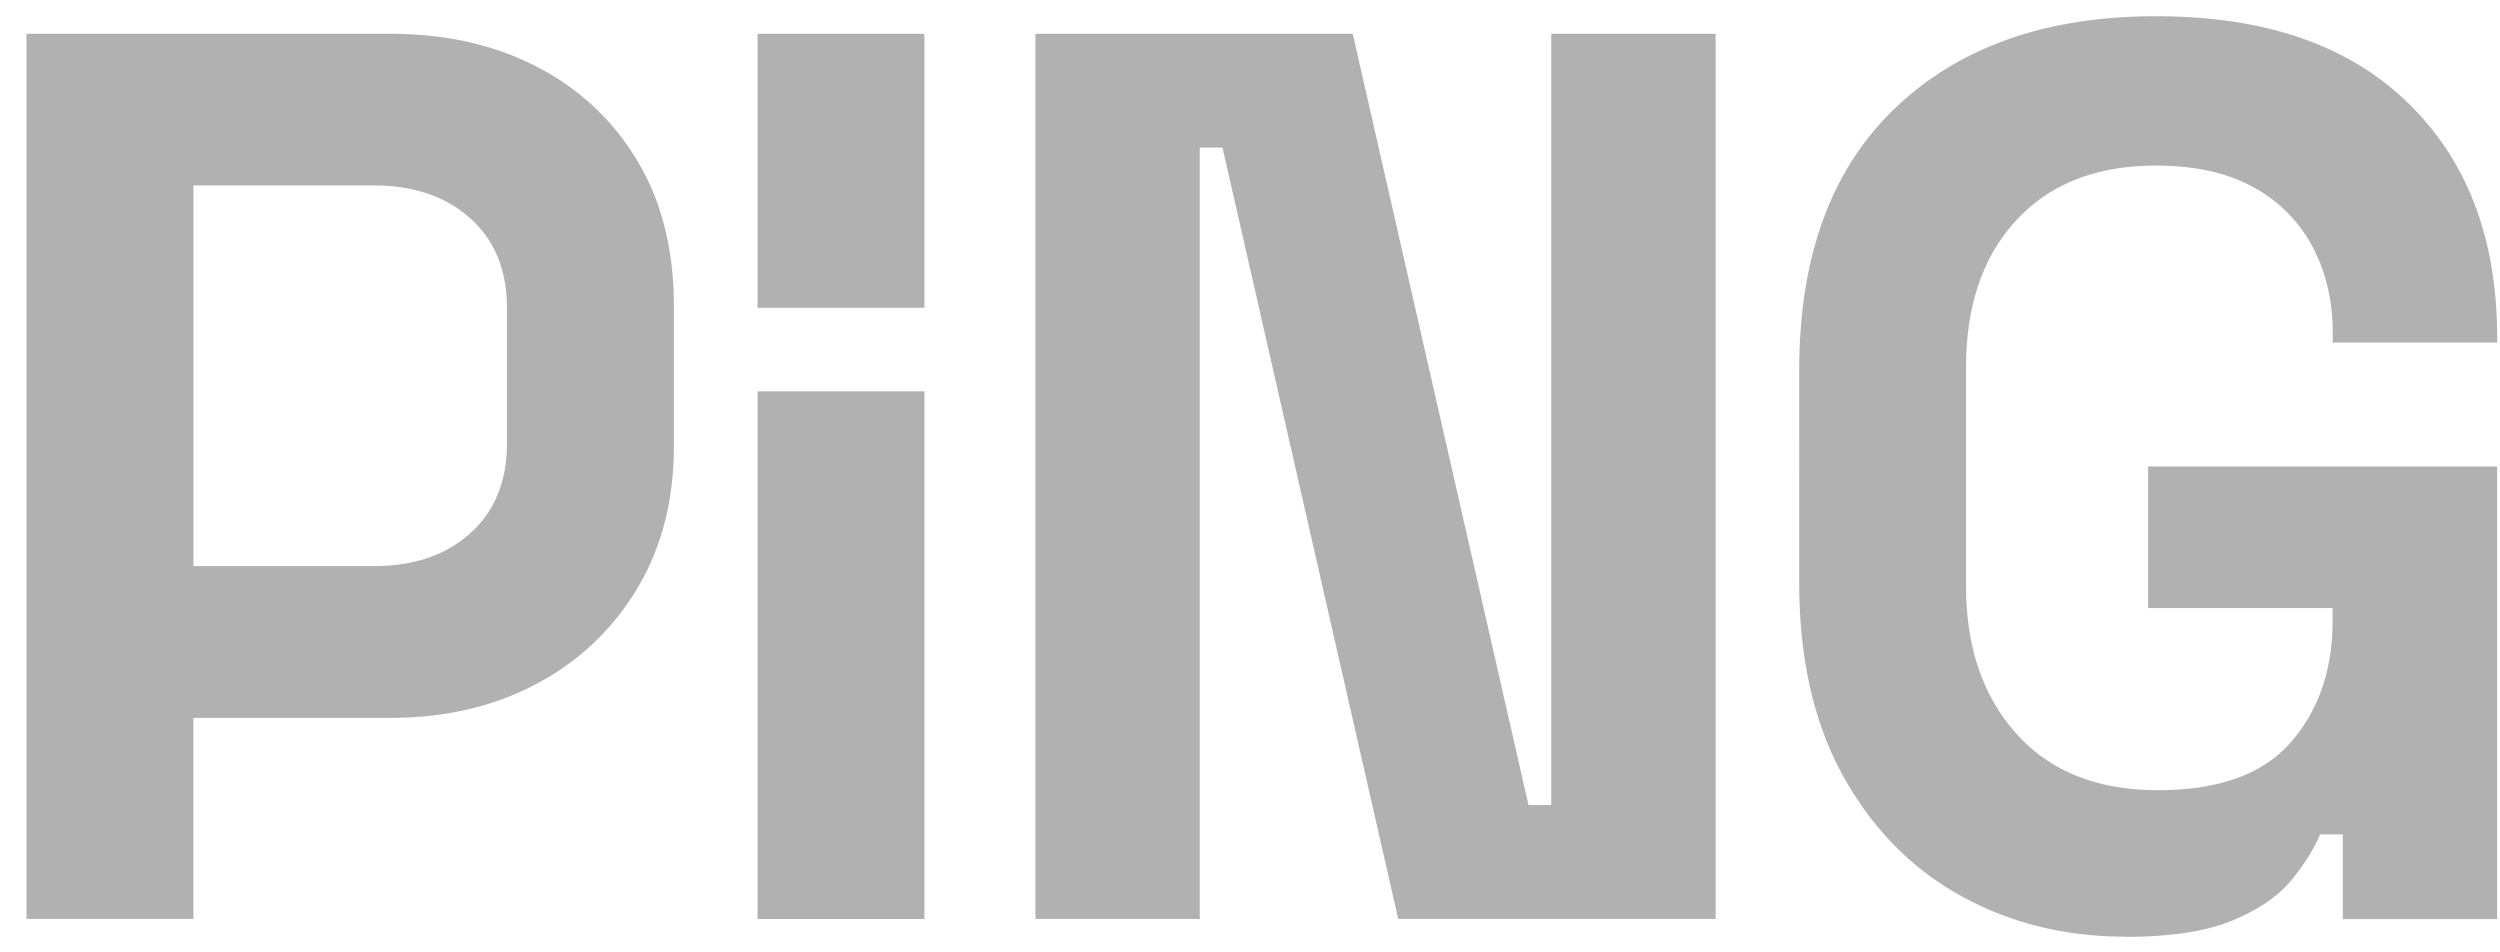 <svg width="42" height="16" viewBox="0 0 42 16" fill="none" xmlns="http://www.w3.org/2000/svg"><path d="M.445 15.438V.568h6.118c.935 0 1.76.188 2.474.563a4.16 4.16 0 0 1 1.678 1.583c.404.68.606 1.486.606 2.421v2.358c0 .921-.21 1.725-.626 2.411a4.289 4.289 0 0 1-1.7 1.594c-.714.376-1.525.562-2.432.562H3.249v3.378H.445zM3.25 9.51h3.037c.665 0 1.204-.183 1.614-.552.41-.369.616-.872.616-1.509V5.177c0-.637-.205-1.14-.616-1.508-.41-.368-.949-.553-1.614-.553H3.25v6.395zm9.477 5.929V6.574h2.803v8.865h-2.803zm0-10.268V.568h2.803v4.603h-2.803zm4.668 10.267V.568h5.331l2.953 12.957h.382V.568h2.762v14.87H23.49L20.538 2.48h-.382v12.958h-2.761zm18.312.298c-1.02 0-1.943-.23-2.772-.69-.828-.46-1.486-1.133-1.975-2.018-.488-.886-.733-1.965-.733-3.24V6.222c0-1.913.537-3.38 1.614-4.408C32.917.787 34.376.273 36.217.273c1.84 0 3.239.485 4.237 1.456.999.97 1.498 2.284 1.498 3.94v.086H39.19v-.17c0-.523-.11-.998-.33-1.422a2.435 2.435 0 0 0-.987-1.01c-.44-.247-.991-.371-1.657-.371-.992 0-1.771.304-2.337.913-.567.61-.85 1.437-.85 2.486v3.653c0 1.034.283 1.866.85 2.496.566.63 1.36.945 2.379.945s1.763-.269 2.23-.808c.468-.537.7-1.217.7-2.039v-.213h-3.1V7.837h5.863v7.604h-2.592v-1.423h-.382c-.099.24-.258.495-.478.764-.22.27-.549.496-.988.68-.44.184-1.04.277-1.805.277l.001-.003z" fill="#B1B1B1"/></svg>